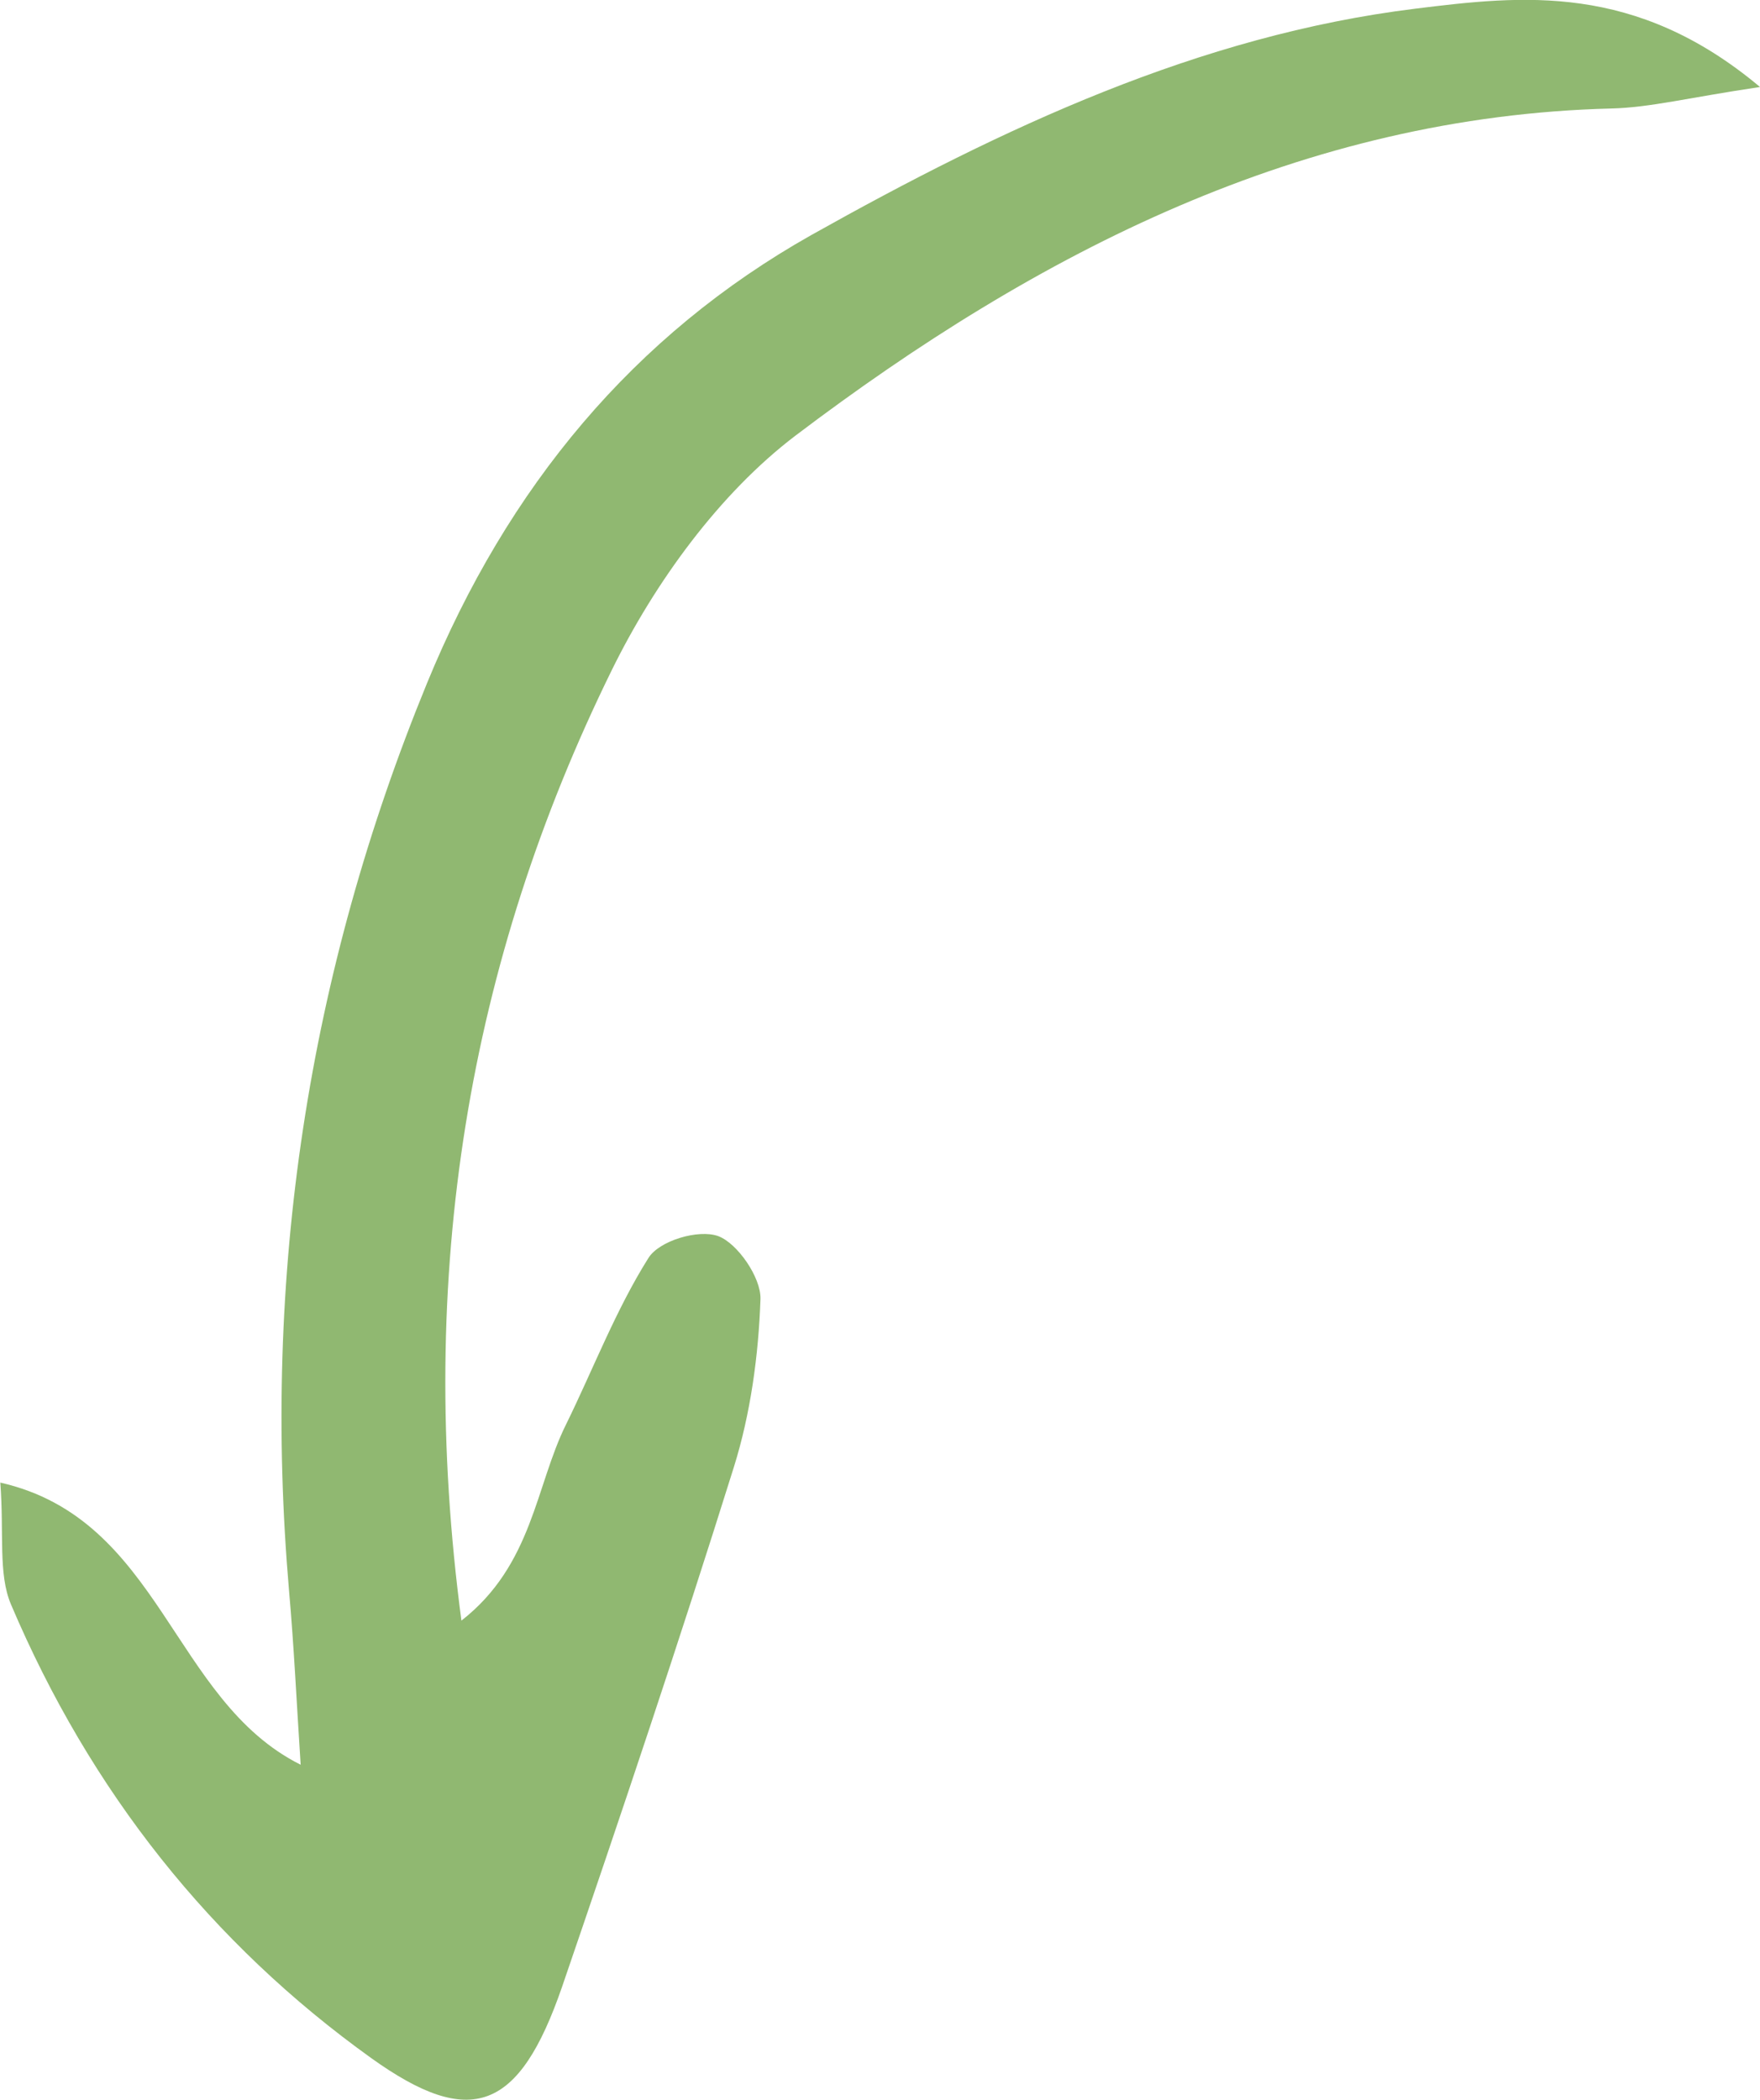 <?xml version="1.0" encoding="UTF-8"?>
<svg id="Calque_2" data-name="Calque 2" xmlns="http://www.w3.org/2000/svg" viewBox="0 0 54.85 65.42">
  <defs>
    <style>
      .cls-1 {
        fill: #90b871;
      }
    </style>
  </defs>
  <g id="Calque_1-2" data-name="Calque 1">
    <path class="cls-1" d="M54.85,2.71c-2.22.33-3.42.64-4.63.67-9.59.24-17.85,4.45-25.44,10.2-2.35,1.79-4.36,4.54-5.72,7.31-4.46,9.08-6.11,18.8-4.68,29.6,2.22-1.73,2.31-4.2,3.26-6.11.85-1.73,1.55-3.57,2.57-5.19.34-.54,1.56-.9,2.17-.68.6.22,1.34,1.29,1.32,1.96-.06,1.76-.31,3.58-.83,5.24-1.7,5.43-3.51,10.81-5.35,16.18-1.34,3.89-2.85,4.45-5.95,2.23-4.98-3.57-8.75-8.3-11.23-14.14-.4-.95-.21-2.19-.33-3.79,5.02,1.14,5.34,6.78,9.36,8.79-.13-2.01-.21-3.71-.36-5.4-.85-9.83.59-19.26,4.3-28.3,2.51-6.11,6.44-10.84,11.98-13.96C31.23,3.99,37.37,1.1,44.11.27c3.32-.41,6.85-.82,10.74,2.44Z"/>
  </g>
</svg>